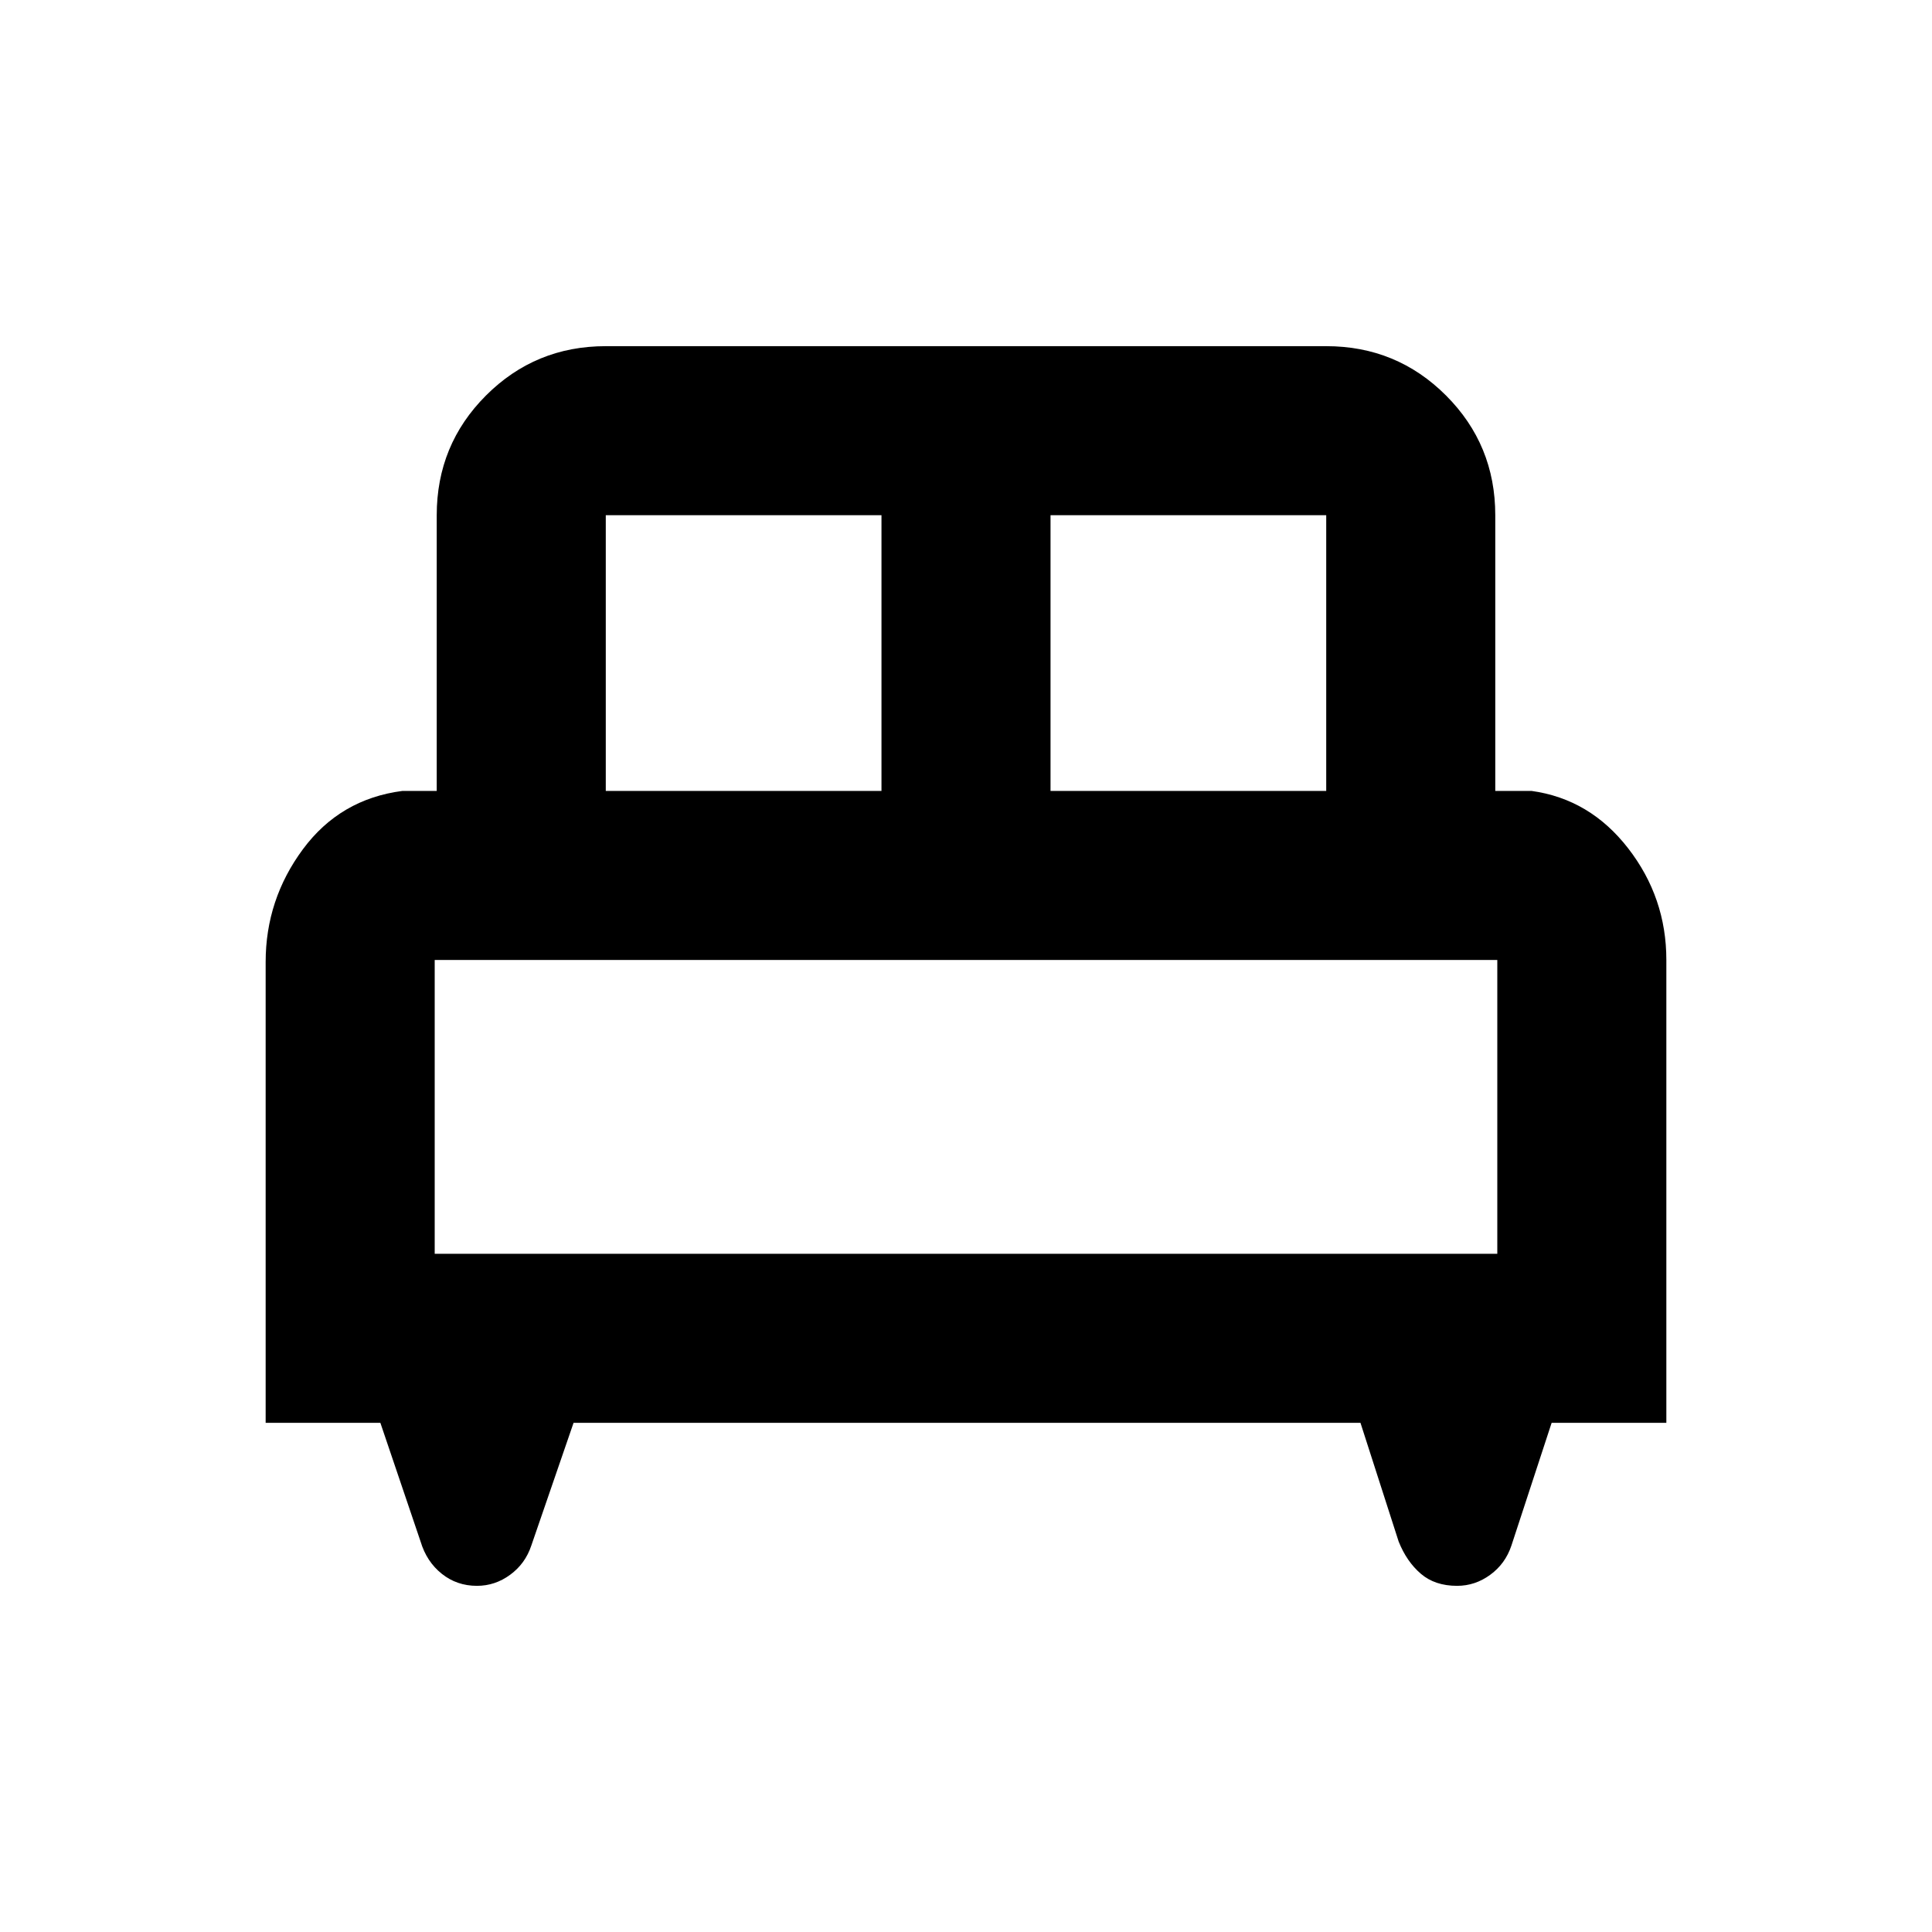 <svg xmlns="http://www.w3.org/2000/svg" height="40" width="40"><path d="M5.5 29.458v-9.541q0-1.292.771-2.334.771-1.041 2.062-1.208h.709v-5.708q0-1.459 1.02-2.479 1.021-1.021 2.48-1.021h14.916q1.459 0 2.48 1.021 1.02 1.02 1.02 2.479v5.708h.75q1.209.167 2 1.187.792 1.021.792 2.313v9.583h-2.375L31.292 32q-.125.375-.438.604-.312.229-.687.229-.459 0-.75-.25-.292-.25-.459-.666l-.791-2.459H11.875L11 32q-.125.375-.438.604-.312.229-.687.229-.417 0-.729-.25-.313-.25-.438-.666l-.833-2.459Zm16.25-13.083h5.708v-5.708H21.75Zm-9.208 0h5.708v-5.708h-5.708ZM9 25.958h22v-6.083H9Zm22 0H9h22Z"/></svg>